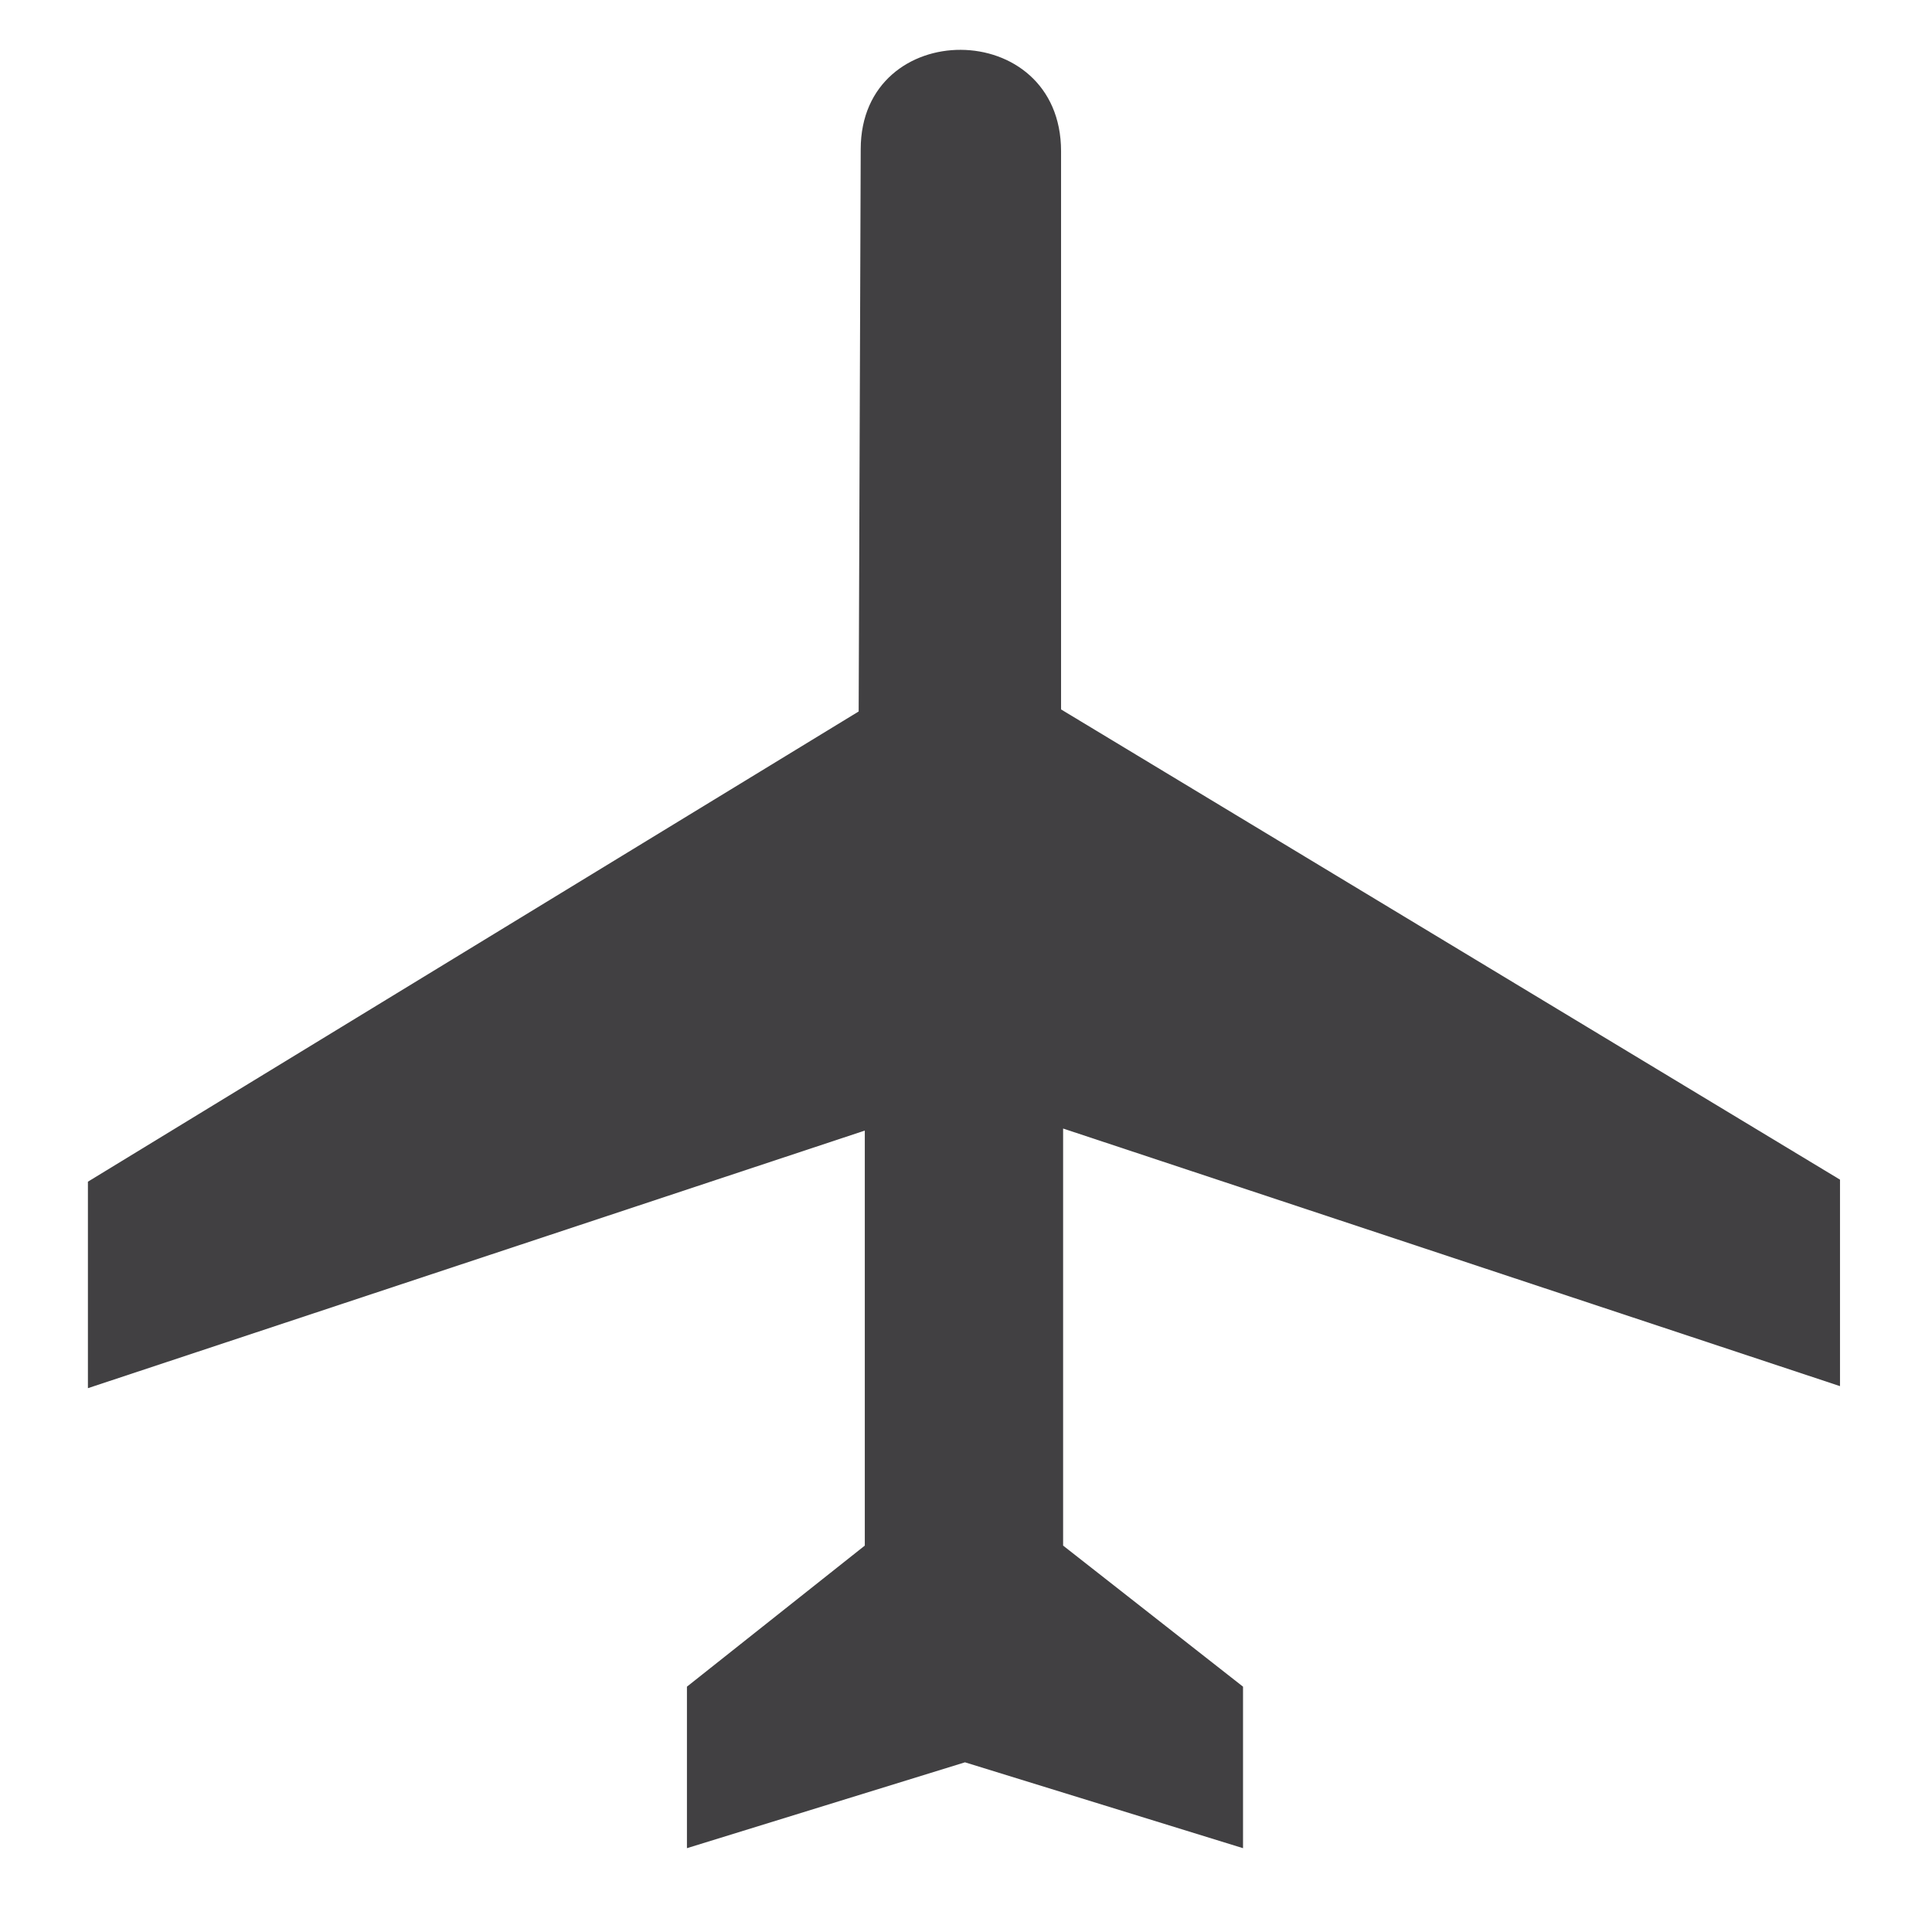 <?xml version="1.0" encoding="utf-8"?>
<!-- Generator: Adobe Illustrator 19.0.0, SVG Export Plug-In . SVG Version: 6.00 Build 0)  -->
<svg version="1.1" id="Layer_1" xmlns="http://www.w3.org/2000/svg" xmlns:xlink="http://www.w3.org/1999/xlink" x="0px" y="0px"
	 viewBox="0 0 94.5 94.5" style="enable-background:new 0 0 94.5 94.5;" xml:space="preserve">
<style type="text/css">
	.st0{fill:#414042;}
</style>
<g id="XMLID_22_">
	<path id="XMLID_23_" class="st0" d="M42.1,7.3c0-6.5,9.8-6.5,9.8,0.1v27.3l38.1,23v10.1l-38-12.6v20.4l8.8,6.9v7.9l-13.6-4.2
		l-13.6,4.2v-7.9l8.7-6.9V55.3l-38,12.6V57.8l37.7-23L42.1,7.3L42.1,7.3z"/>
</g>
</svg>
